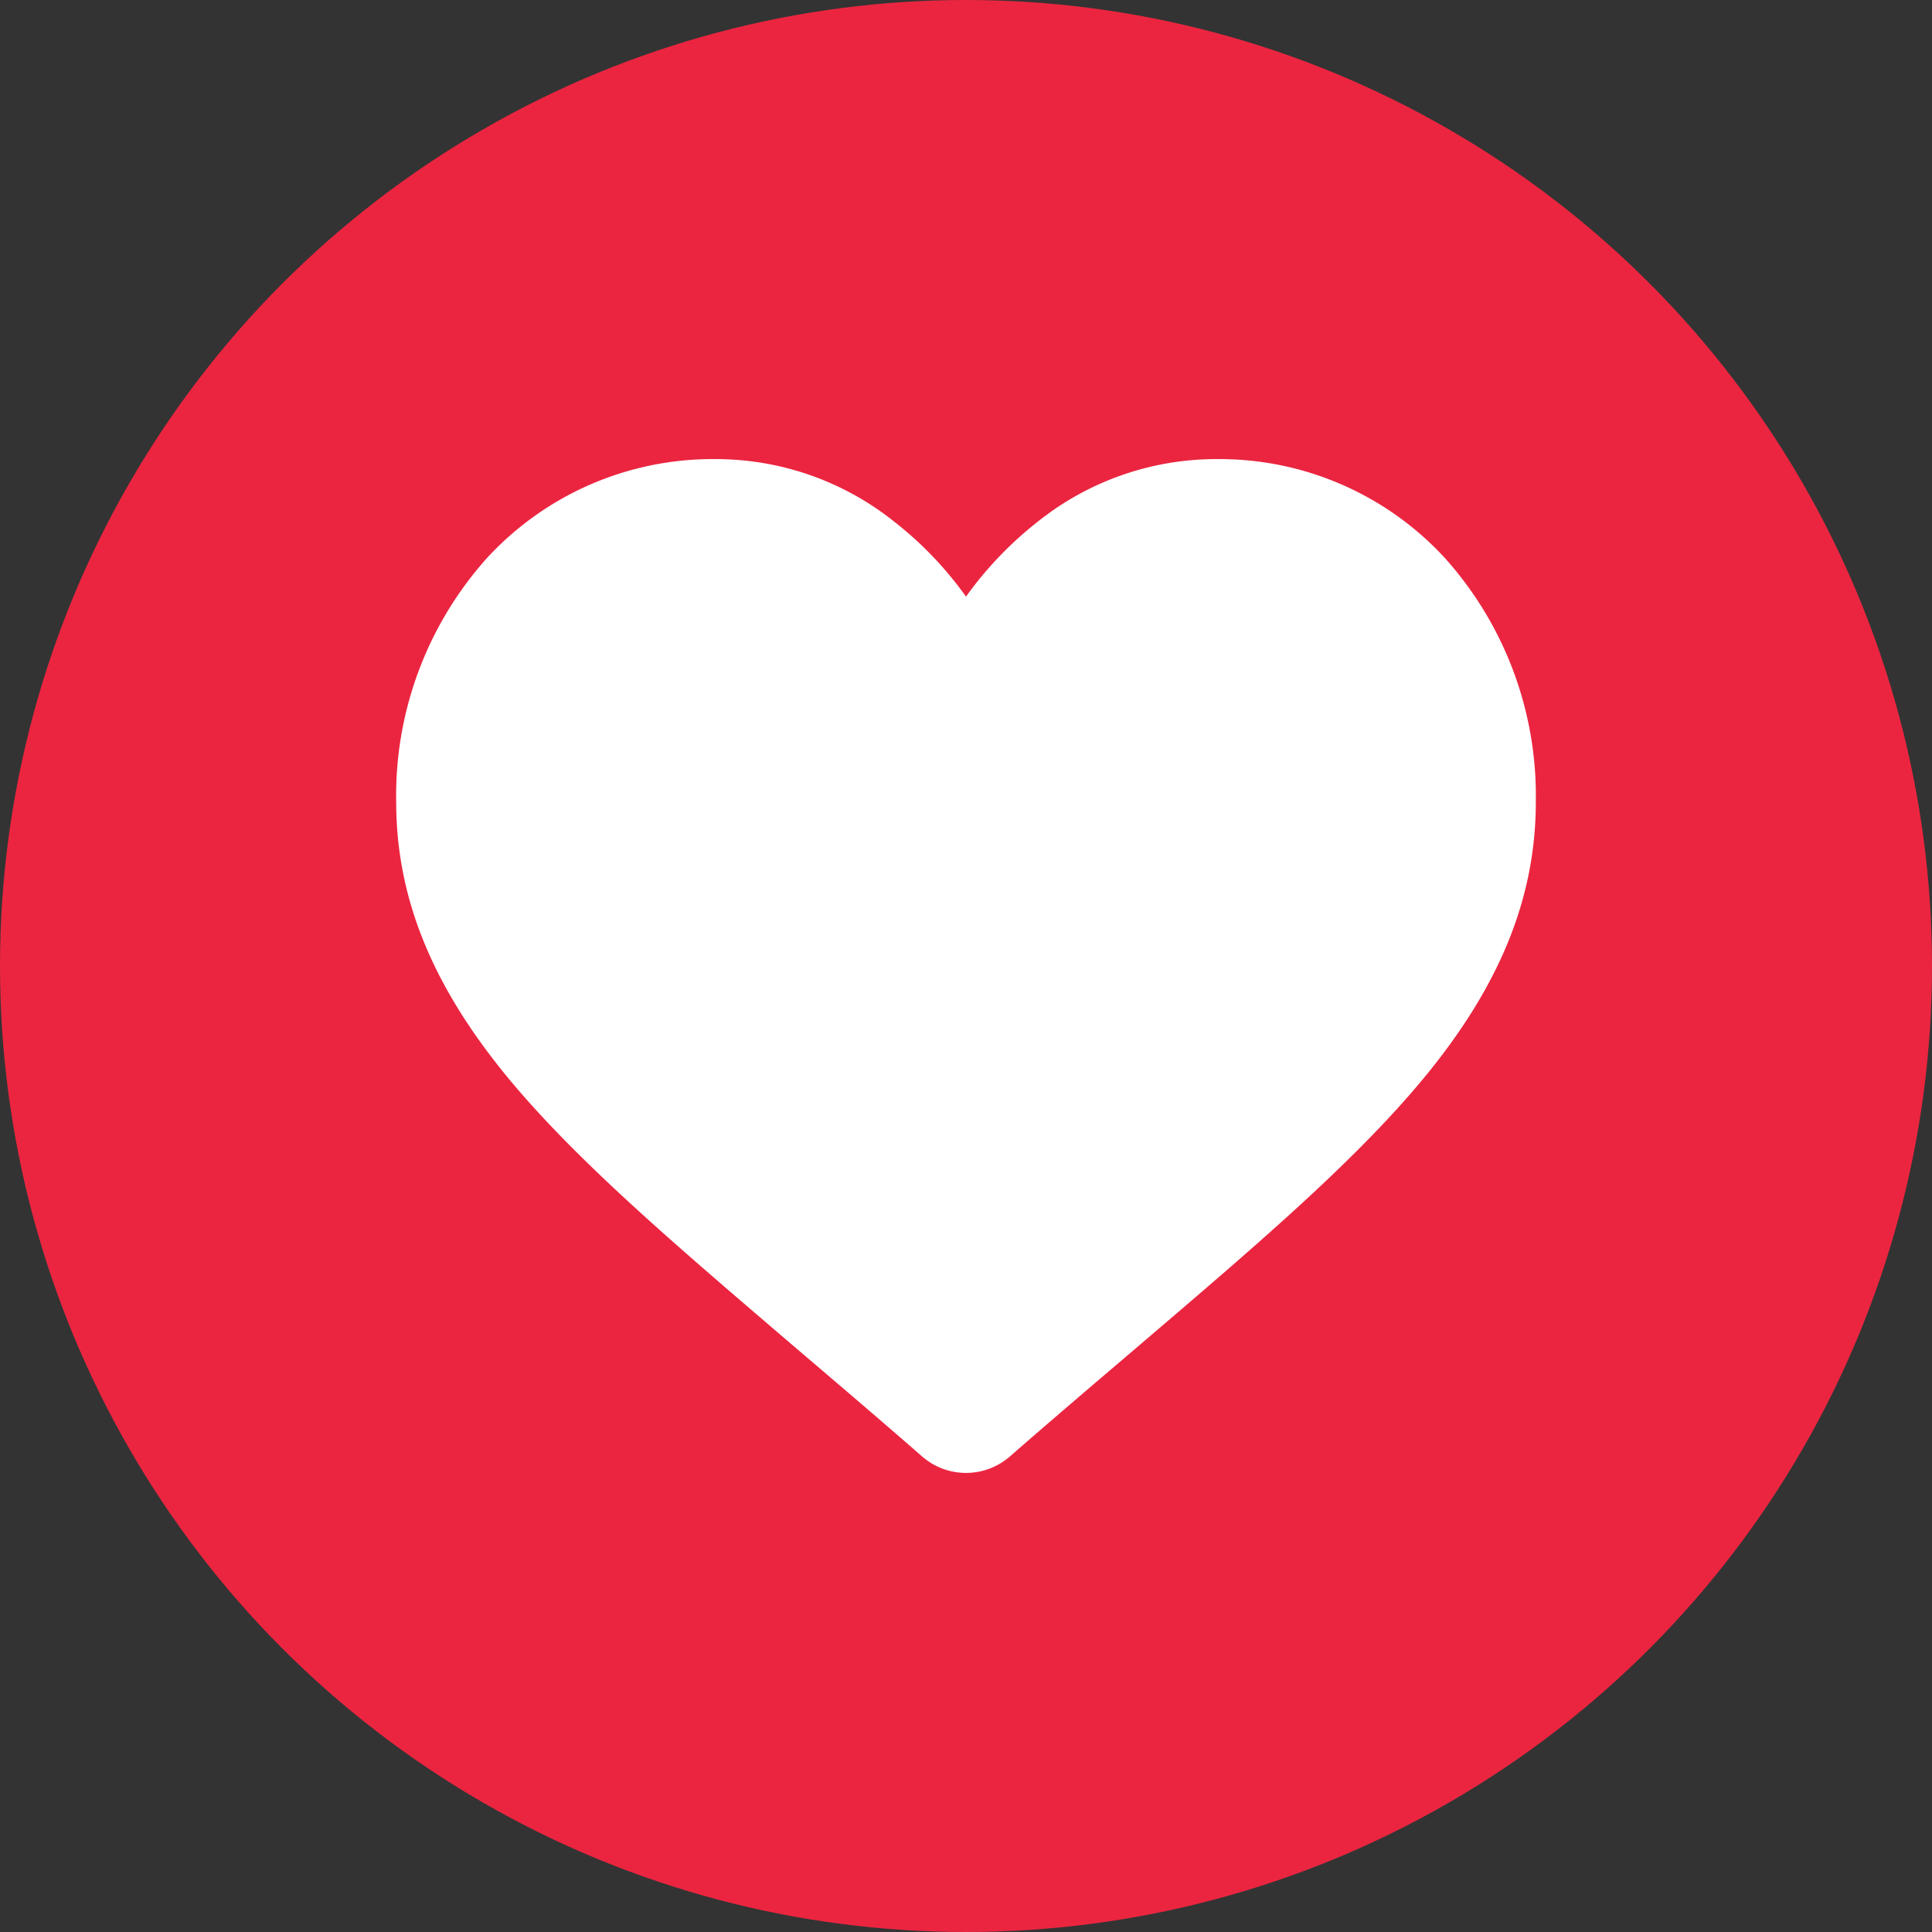 <svg xmlns="http://www.w3.org/2000/svg" version="1.1" xmlns:xlink="http://www.w3.org/1999/xlink" x="0" y="0" viewBox="0 0 152 152" style="enable-background:new 0 0 512 512" xml:space="preserve" class=""><rect x="0" y="0" width="152" height="152" fill="#333333" stroke="none"/><g><g data-name="Layer 2"><g data-name="07.Love"><circle cx="76" cy="76" r="76" fill="#eb2540" opacity="1" data-original="#eb2540"></circle><path fill="#ffffff" d="M111.94 84.91c-5.43 6.54-13.24 13.19-22.27 20.9-3.07 2.62-6.58 5.6-10.21 8.77a5.25 5.25 0 0 1-6.92 0c-3.63-3.17-7.14-6.15-10.21-8.77-9-7.71-16.84-14.36-22.27-20.9-6.06-7.31-8.89-14.27-8.89-21.83a28 28 0 0 1 7.11-19.14 24.12 24.12 0 0 1 17.94-7.82A22.48 22.48 0 0 1 70.3 41a28.31 28.31 0 0 1 5.7 5.94A28.83 28.83 0 0 1 81.7 41a22.48 22.48 0 0 1 14.08-4.88 24.08 24.08 0 0 1 17.93 7.82 28 28 0 0 1 7.12 19.14c0 7.56-2.83 14.52-8.89 21.83z" data-name="05.Love" opacity="1" data-original="#ffffff"></path></g></g></g></svg>